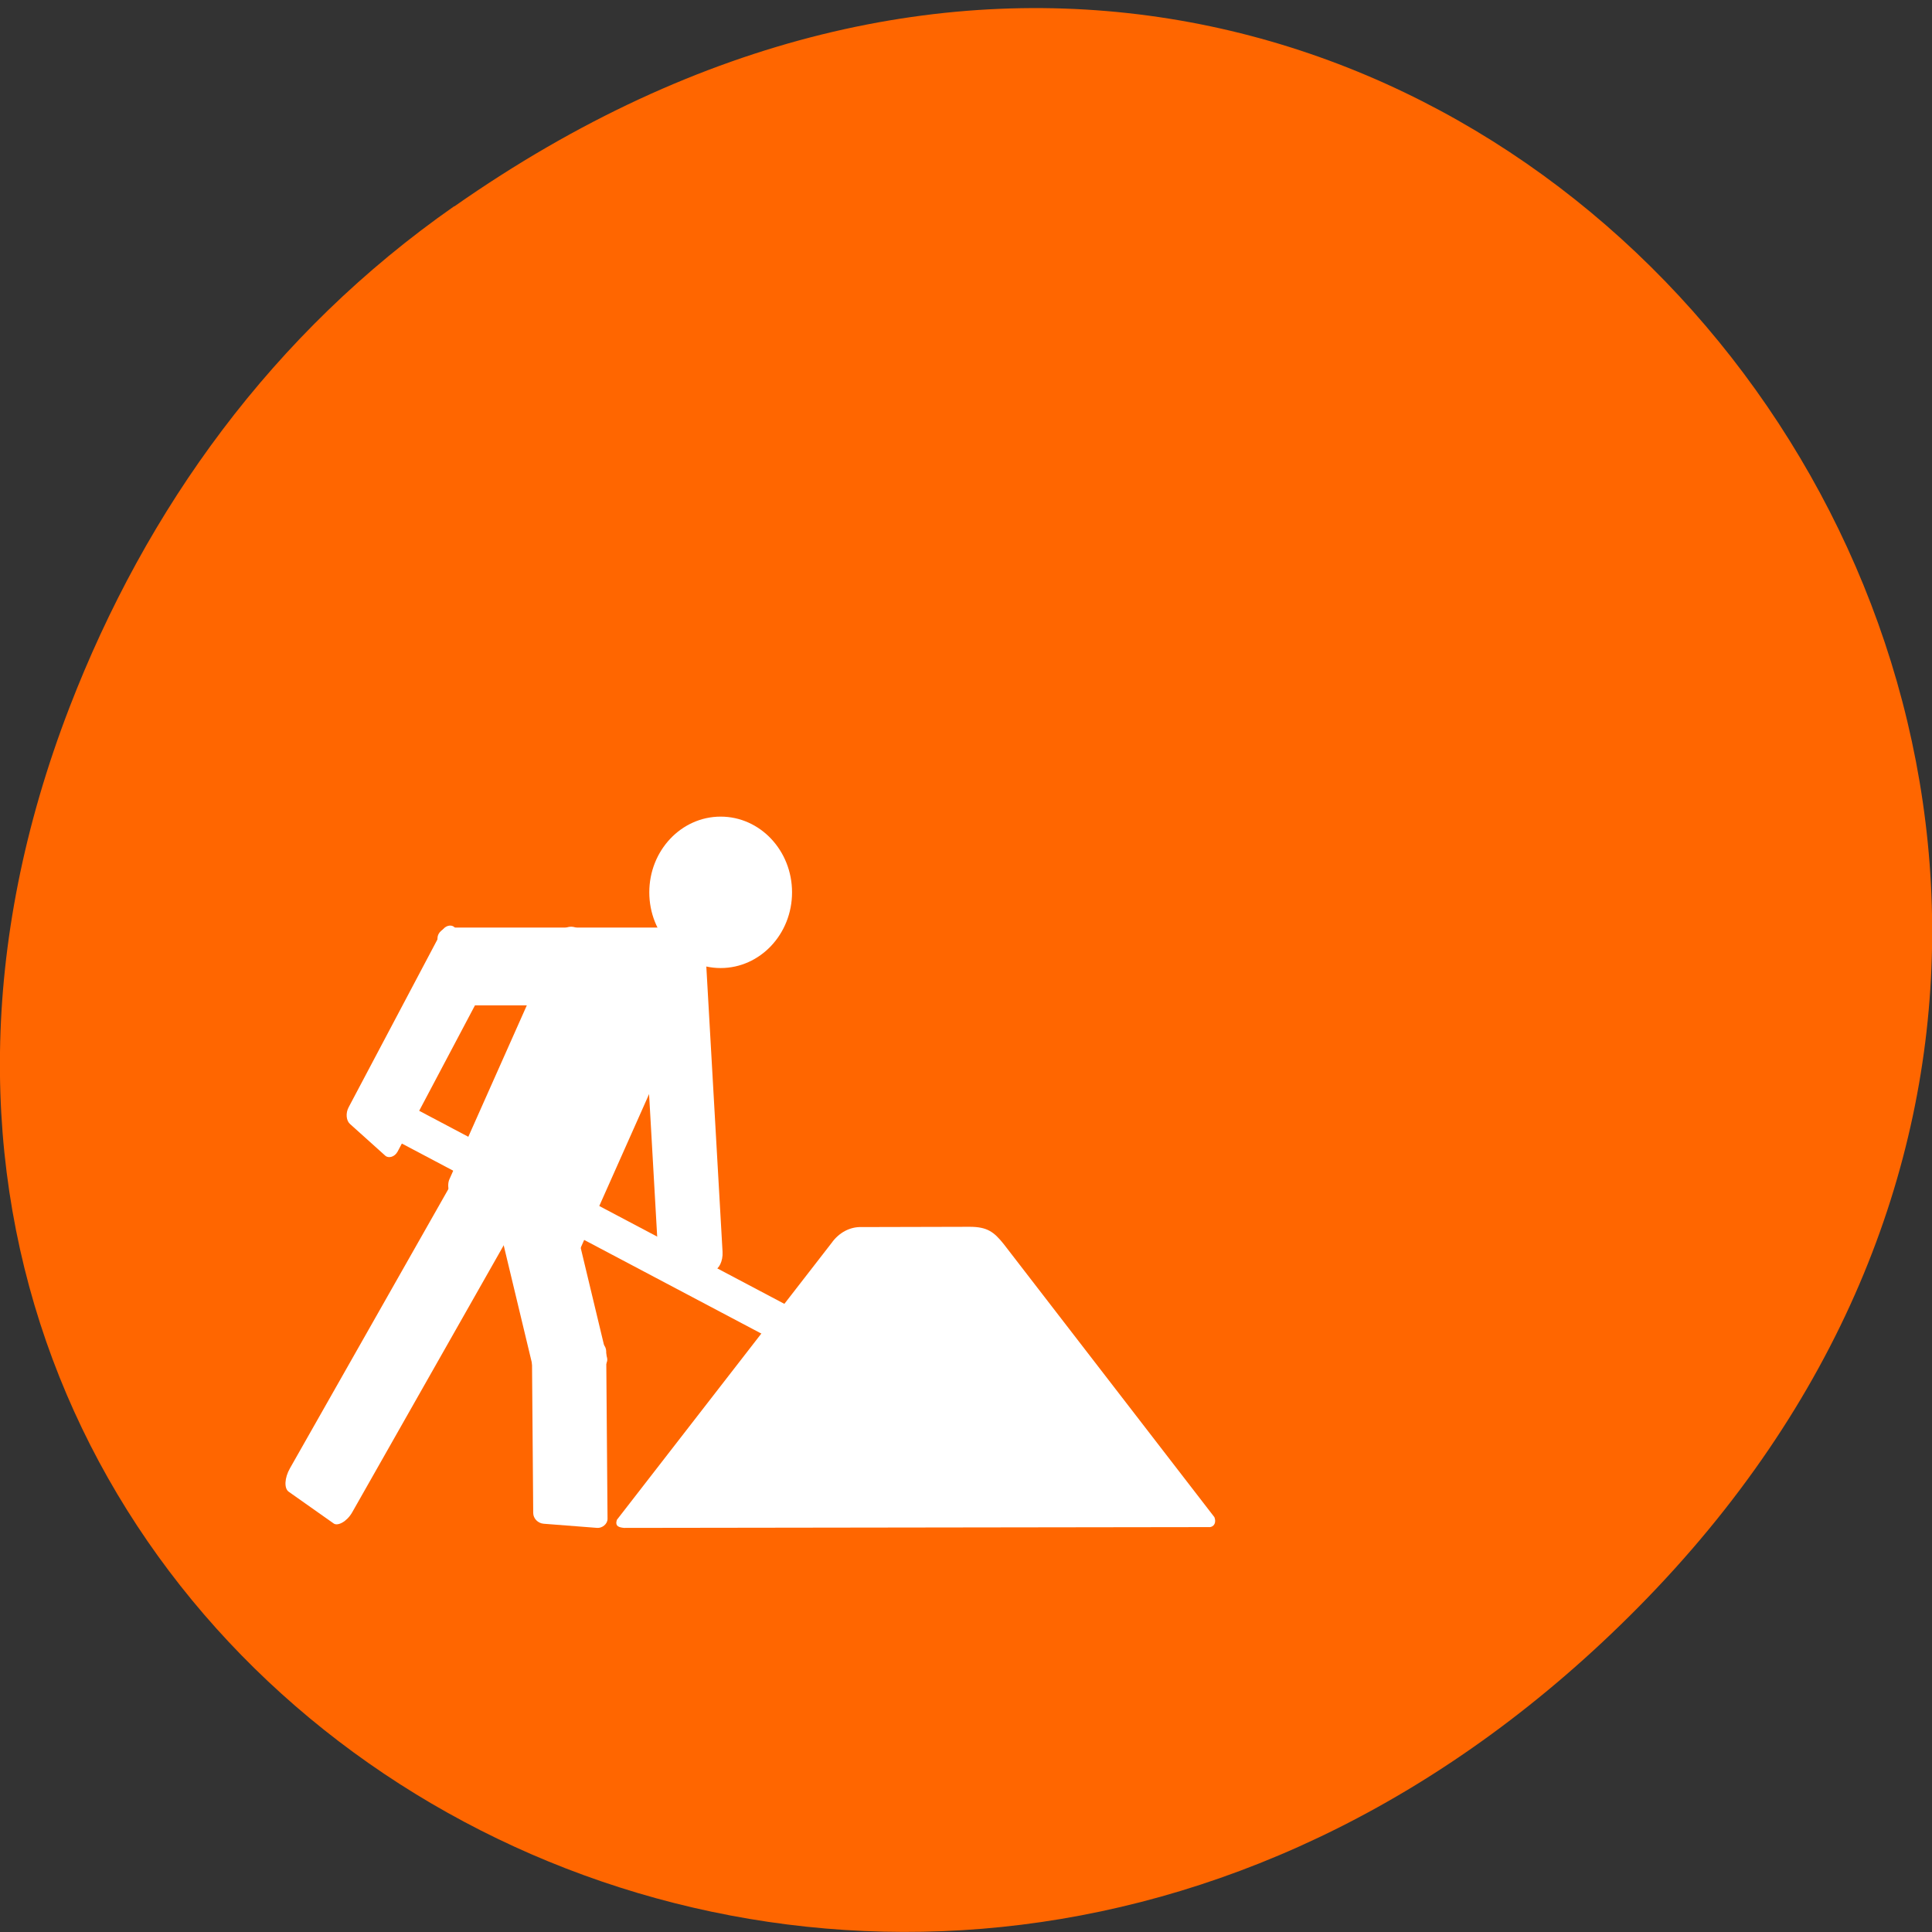 <svg xmlns="http://www.w3.org/2000/svg" viewBox="0 0 256 256"><rect x="0" y="0" width="256" height="256" fill="#333333" stroke="none"/><path d="m 60.2 27.35 c 130.9 -91.7 263.6 77.6 156.9 185.6 c -100.5 101.7 -256.7 7.42 -207.9 -119.2 c 10.19 -26.41 26.91 -49.59 50.95 -66.4" style="fill:#f60"/><g transform="matrix(1.767 0 0 1.774 -14.83 58.3)" style="fill:#fff;fill-rule:evenodd"><path d="m 99.1 81.2 l -43.91 0.06 c -0.4 -0.04 -0.69 -0.13 -0.54 -0.6 l 16.1 -20.68 c 0.56 -0.79 1.4 -1.22 2.25 -1.19 l 8.11 -0.02 c 1.31 0 1.82 0.38 2.55 1.29 l 15.8 20.4 c 0.14 0.36 0.02 0.72 -0.39 0.75 z"/><rect transform="matrix(0.885 0.465 -0.408 0.913 0 0)" y="8.26" x="61.1" ry="1.19" rx="1.13" height="22.29" width="11.1"/><rect y="36.42" x="41.2" ry="0.81" rx="0.95" height="5.81" width="17.88"/><rect transform="matrix(0.469 -0.883 0.745 0.667 0 0)" y="55.5" x="-15.41" ry="0.69" rx="0.88" height="4.94" width="16.66"/><rect transform="matrix(0.885 0.466 -0.437 0.9 0 0)" y="25.78" x="53.73" ry="0.38" rx="2.78" height="2.77" width="52.3"/><rect transform="matrix(-0.057 -0.998 0.997 -0.077 0 0)" y="54.2" x="-66.6" ry="0.67" rx="1.28" height="4.83" width="24.1"/><ellipse transform="matrix(0.171 0 0 0.174 -9.18 -47.54)" ry="32.5" rx="31.3" cy="467.4" cx="418.8"/><rect transform="matrix(-0.234 -0.972 0.986 -0.169 0 0)" y="30.86" x="-77.6" ry="0.78" rx="0.74" height="5.58" width="13.96"/><rect transform="matrix(-0.008 -1 0.997 0.077 0 0)" y="47.91" x="-77.2" ry="0.78" rx="0.74" height="5.59" width="13.99"/><rect transform="matrix(0.495 -0.869 0.818 0.575 0 0)" y="64.5" x="-47.2" ry="0.79" rx="1.49" height="5.71" width="28"/></g></svg>